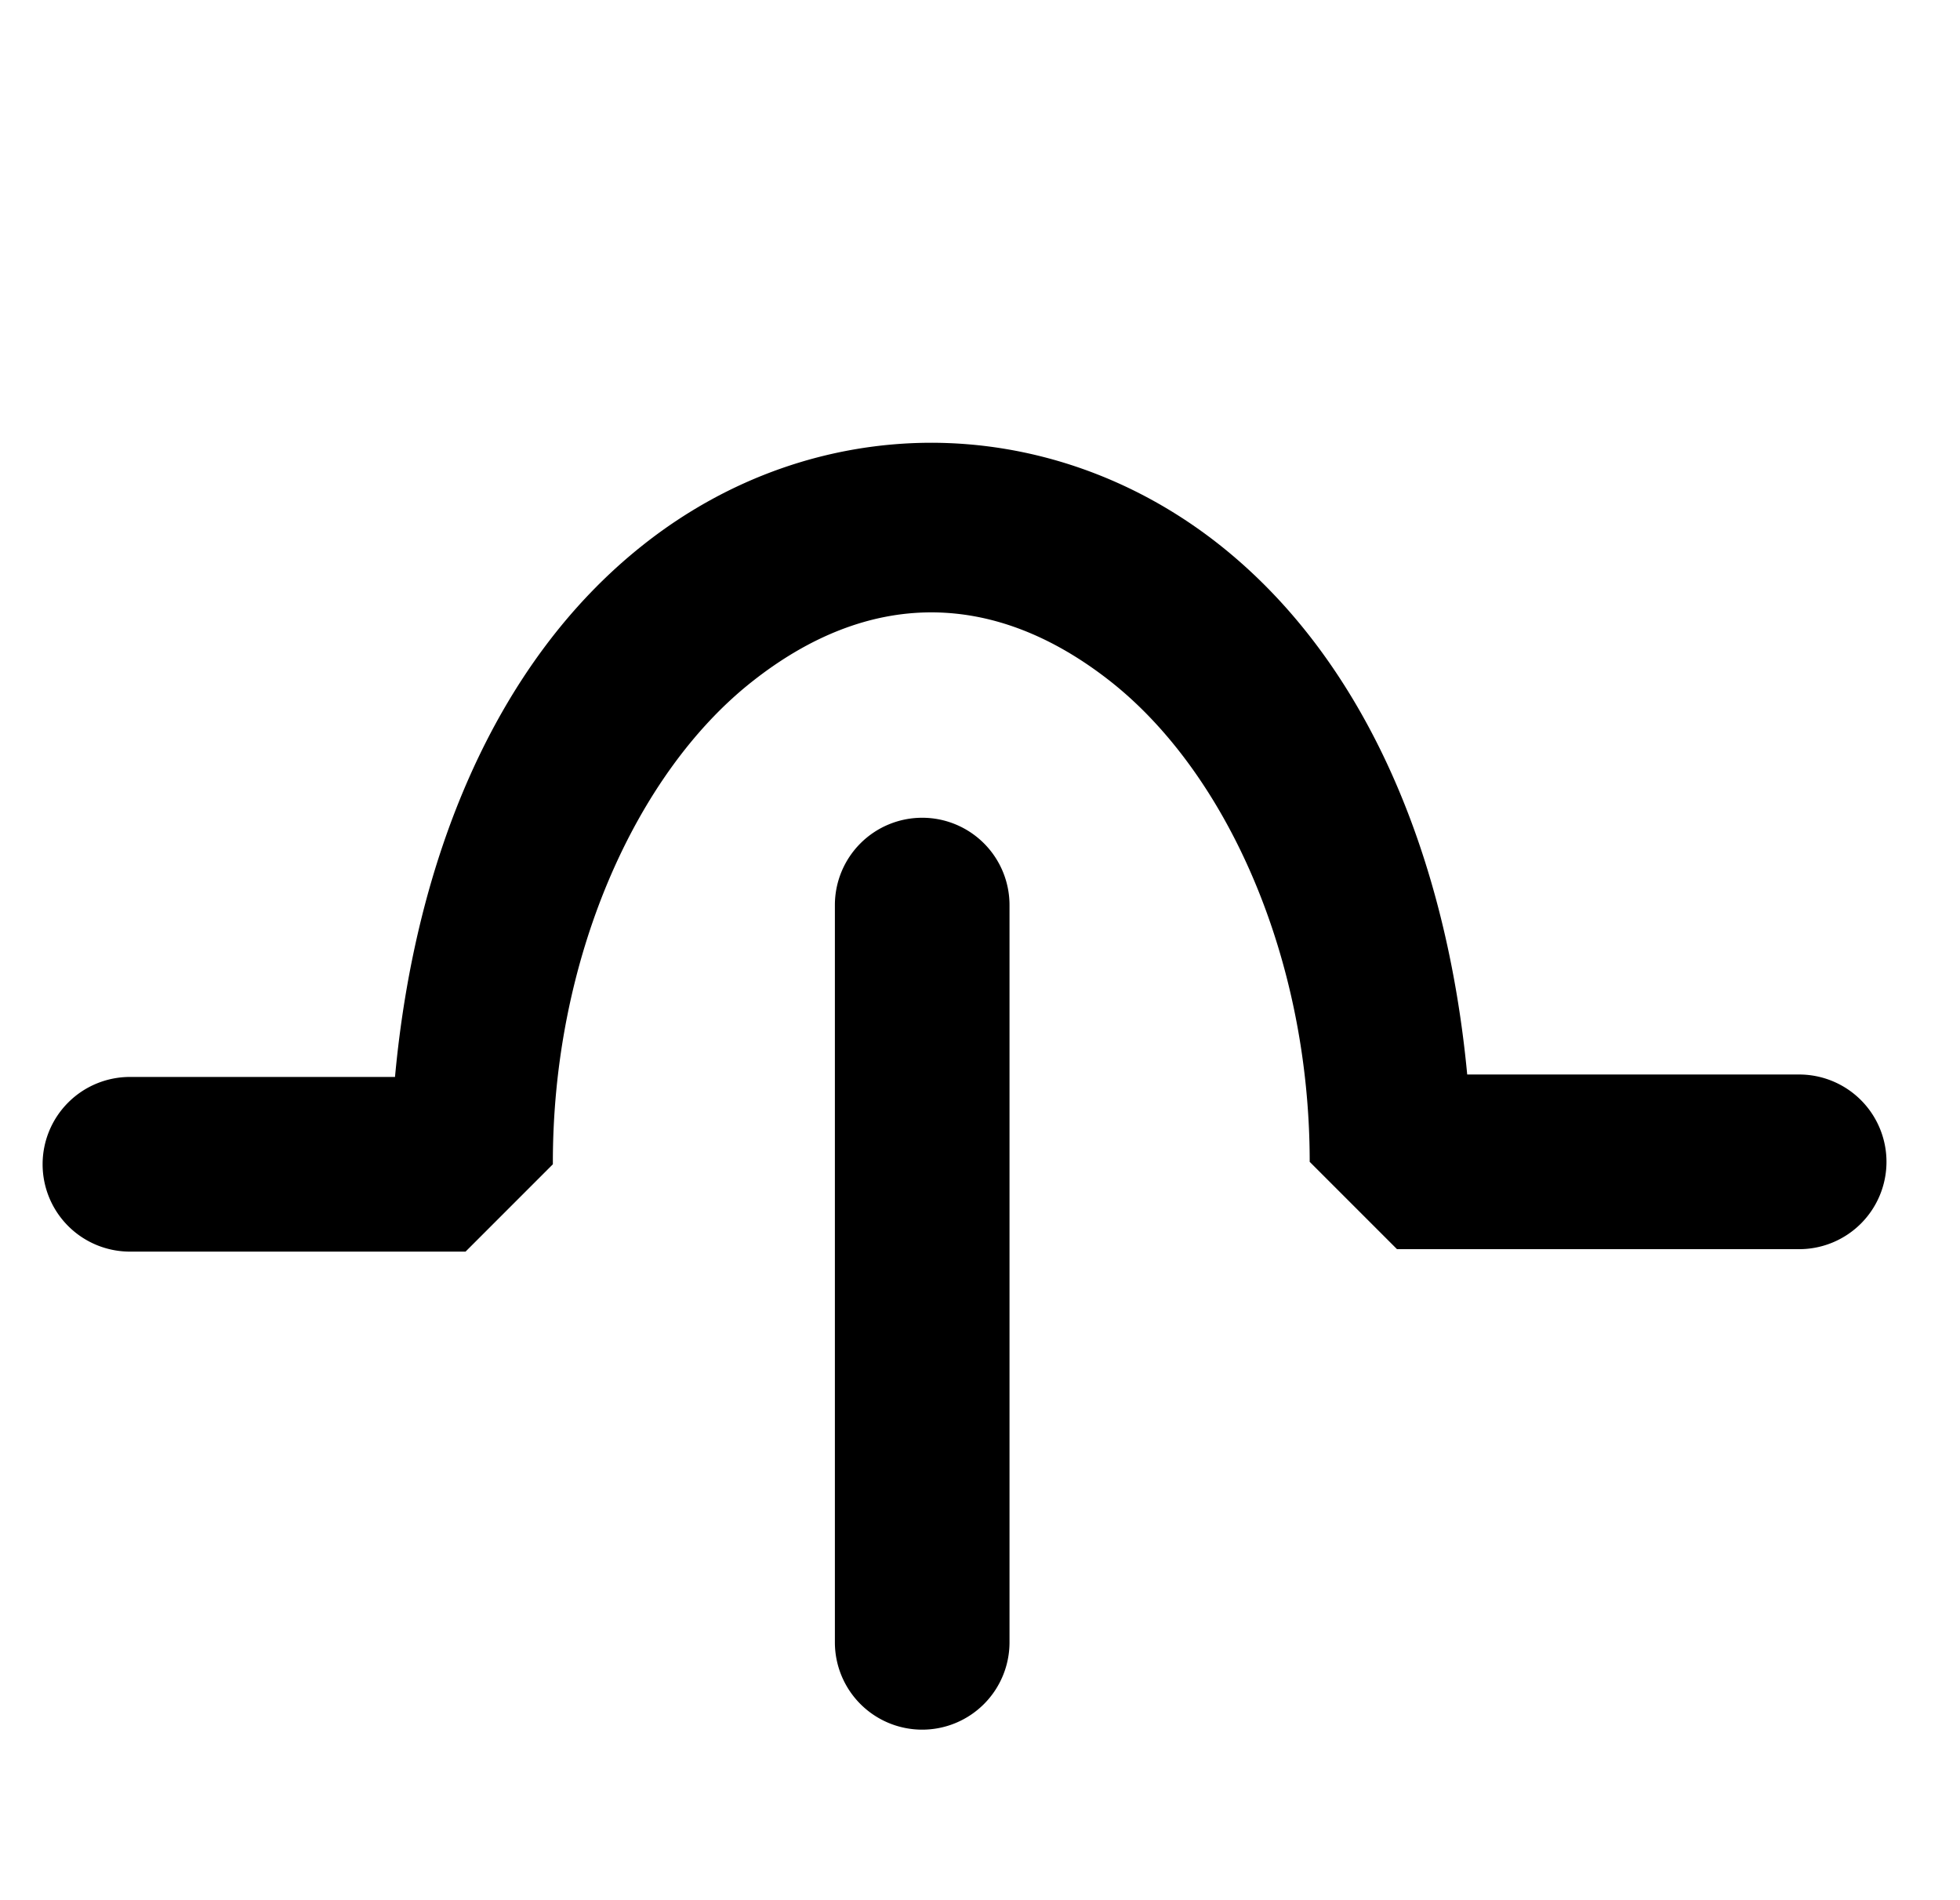 <?xml version="1.0" encoding="UTF-8" standalone="no"?>
<svg id="svg1" width="11.224" height="10.88" version="1.1" sodipodi:docname="connector-jump-arc.svg" inkscape:version="1.1 (1:1.1+202105261517+ce6663b3b7)" xmlns:inkscape="http://www.inkscape.org/namespaces/inkscape" xmlns:sodipodi="http://sodipodi.sourceforge.net/DTD/sodipodi-0.dtd" xmlns="http://www.w3.org/2000/svg" xmlns:svg="http://www.w3.org/2000/svg">
  <sodipodi:namedview id="base" showgrid="true" pagecolor="#ffffff" bordercolor="#999999" borderopacity="1" inkscape:pageshadow="0" inkscape:pageopacity="0" inkscape:pagecheckerboard="0" inkscape:snap-global="false" inkscape:zoom="38.049646" inkscape:cx="6.6229262" inkscape:cy="6.9908666" inkscape:window-width="1534" inkscape:window-height="843" inkscape:window-x="66" inkscape:window-y="20" inkscape:window-maximized="1" inkscape:current-layer="svg1">
    <inkscape:grid id="GridFromPre046Settings" type="xygrid" originx="0pt" originy="0pt" spacingx="1pt" spacingy="1pt" color="#3f3fff" empcolor="#3f3fff" opacity="0.15" empopacity="0.38" empspacing="5" />
  </sodipodi:namedview>
  <defs id="defs3">
    <linearGradient id="linearGradient10585">
      <stop id="stop10587" offset="0" style="stop-color:#d7d7d7;stop-opacity:1" />
      <stop id="stop10595" offset="1" style="stop-color:#000000;stop-opacity:1" />
    </linearGradient>
  </defs>
  <path style="color:#000000;fill:#000000;stroke-linecap:round;stroke-linejoin:bevel;-inkscape-stroke:none;paint-order:stroke markers fill" d="M 5.326,2.535 C 4.75,2.537 4.174,2.731 3.684,3.119 2.824,3.799 2.375,4.939 2.262,6.166 H 0.744 a 0.5,0.5 0 0 0 -0.5,0.5 0.5,0.5 0 0 0 0.5,0.5 H 2.666 l 0.5,-0.5 C 3.163,5.497 3.636,4.433 4.305,3.904 4.973,3.375 5.686,3.374 6.355,3.898 7.025,4.423 7.5,5.484 7.5,6.652 l 0.5,0.5 h 2.303 a 0.5,0.5 0 0 0 0.5,-0.5 0.5,0.5 0 0 0 -0.5,-0.5 H 8.402 C 8.286,4.926 7.835,3.787 6.973,3.111 6.481,2.726 5.903,2.534 5.326,2.535 Z" id="path1650" />
  <path style="color:#000000;fill:#000000;stroke-linecap:round;stroke-linejoin:bevel;-inkscape-stroke:none;paint-order:stroke markers fill" d="m 5.281,4.682 a 0.5,0.5 0 0 0 -0.5,0.5 v 4.221 a 0.5,0.5 0 0 0 0.5,0.5 0.5,0.5 0 0 0 0.5,-0.5 V 5.182 a 0.5,0.5 0 0 0 -0.5,-0.5 z" id="path1552" />
</svg>
